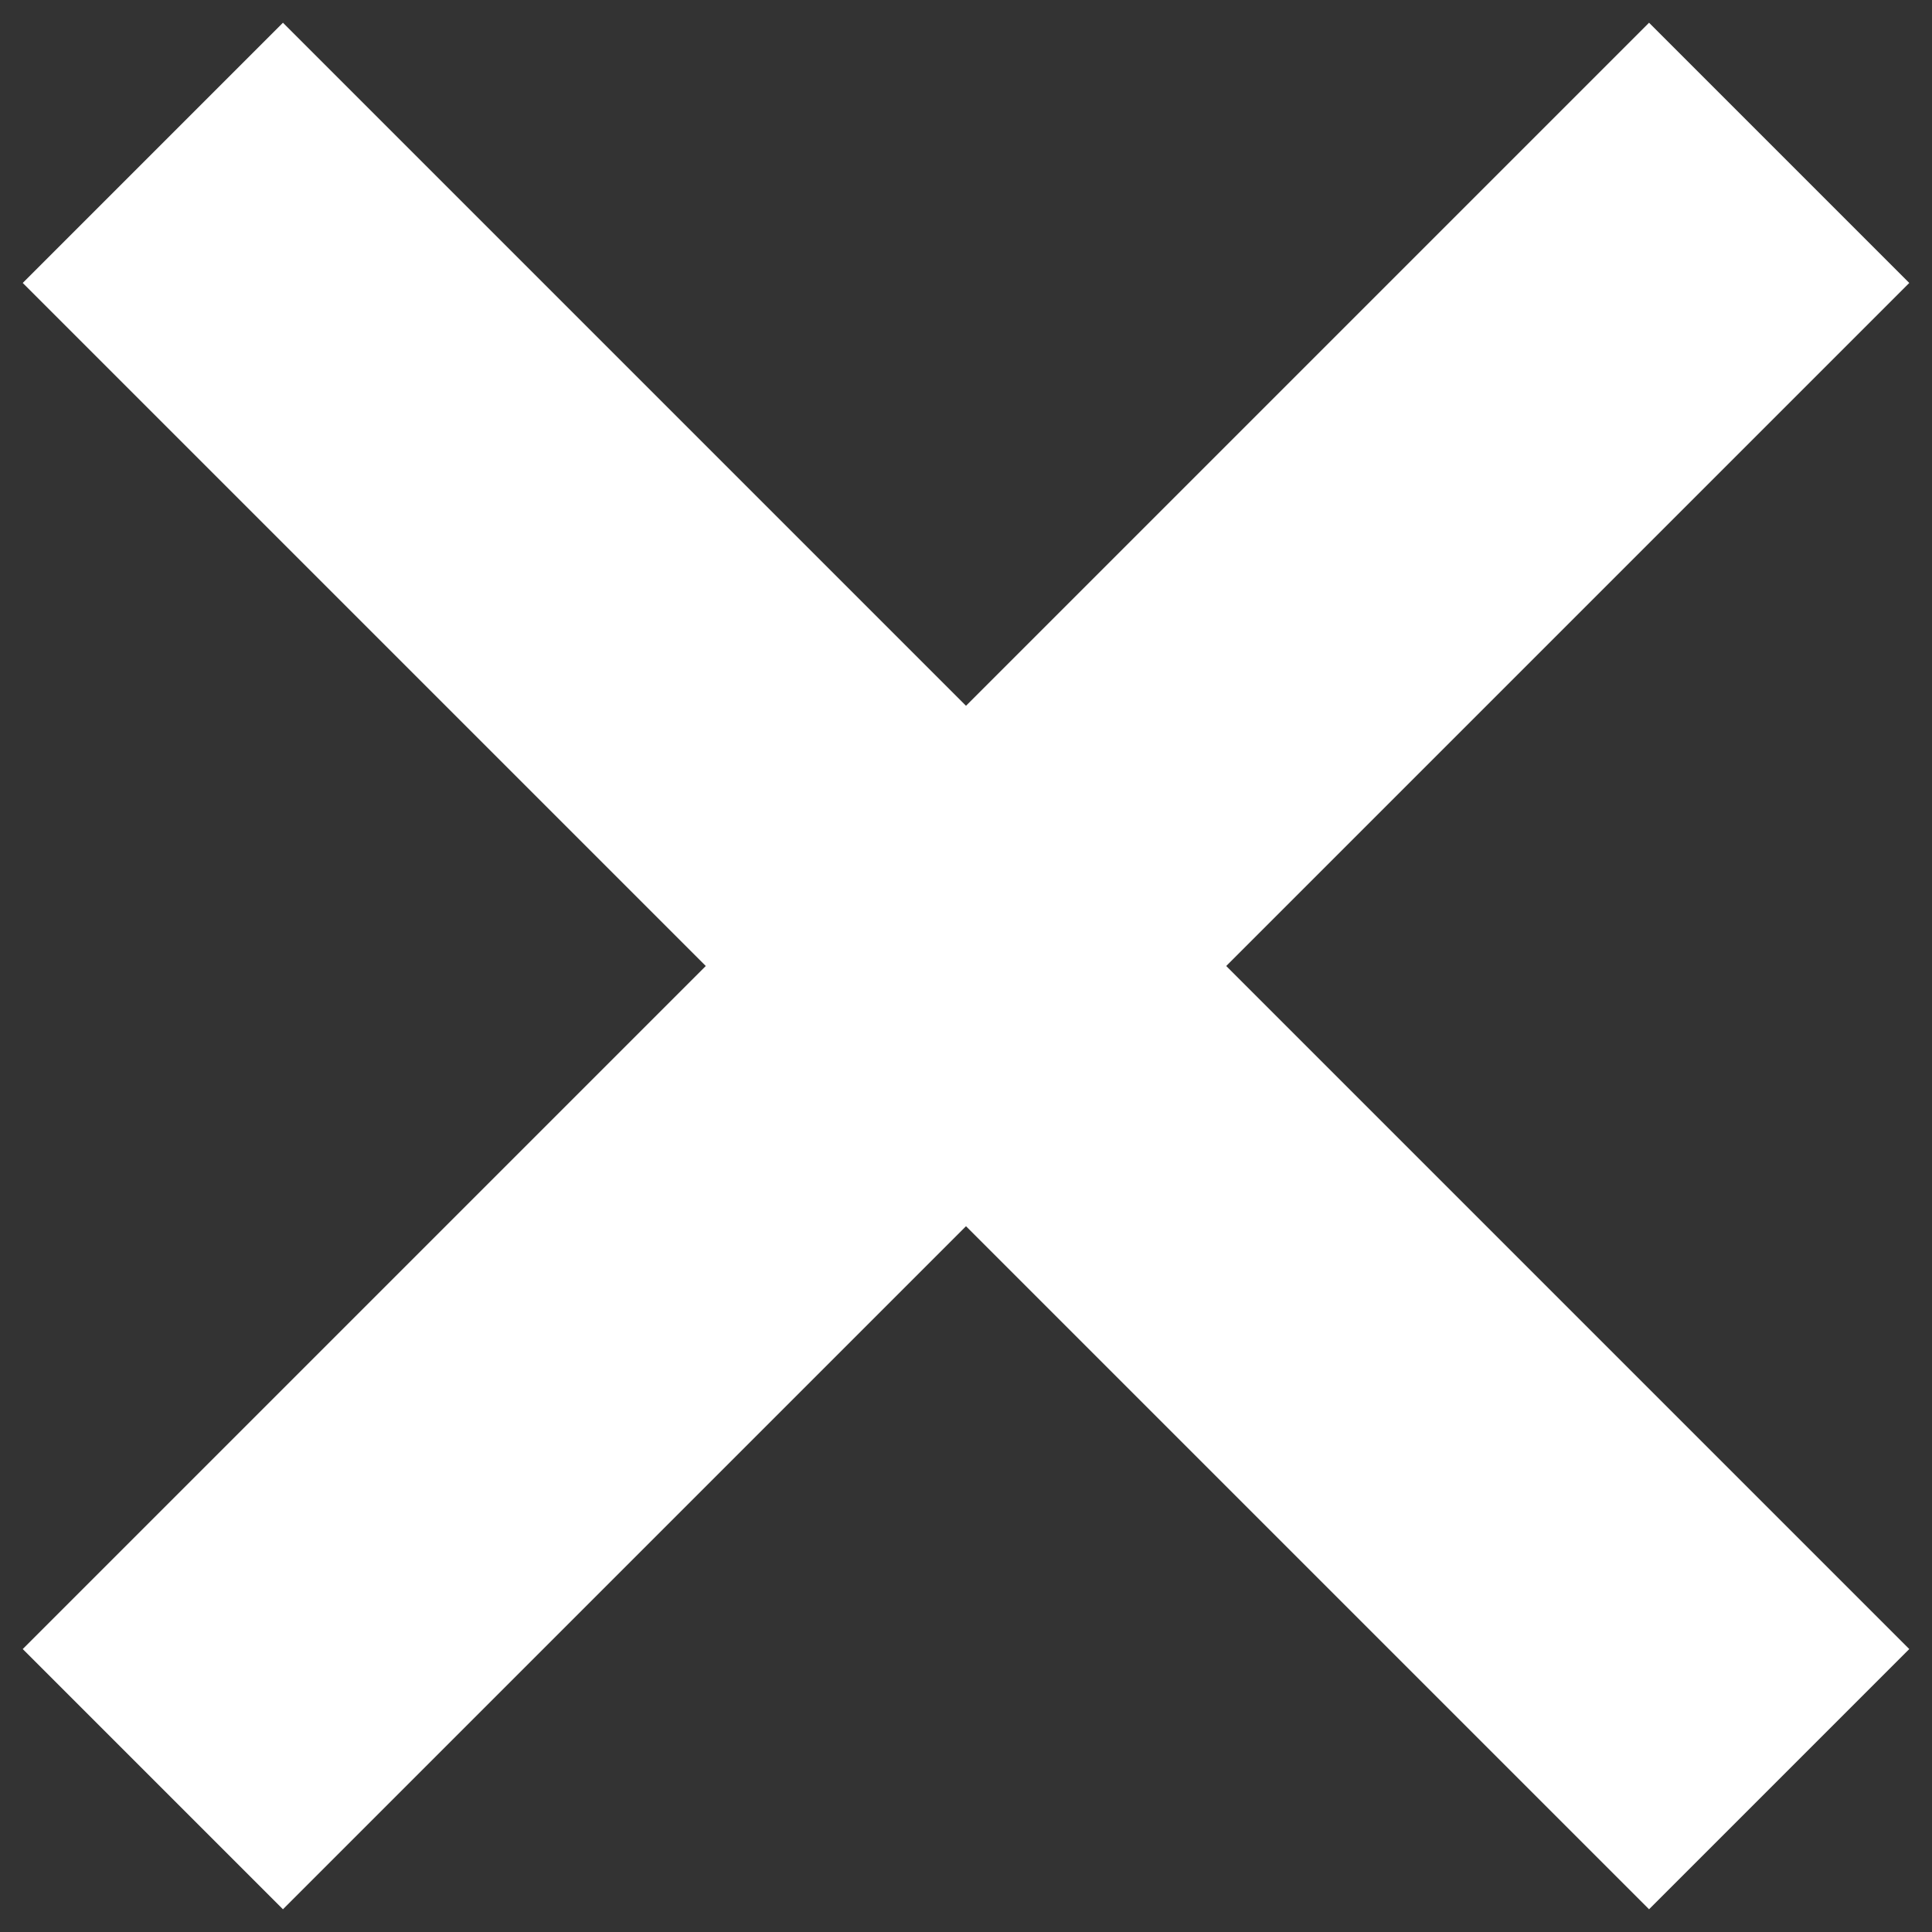 <svg width="42" height="42" viewBox="0 0 42 42" fill="none" xmlns="http://www.w3.org/2000/svg">
<rect x="0" y="0" width="42" height="42" fill="#333333" stroke="none"/>
<path d="M35.849 0.494L41.506 6.151L6.151 41.506L0.494 35.849L35.849 0.494Z" fill="white"/>
<path d="M0.494 6.151L6.151 0.494L41.506 35.849L35.849 41.506L0.494 6.151Z" fill="white"/>
</svg>
